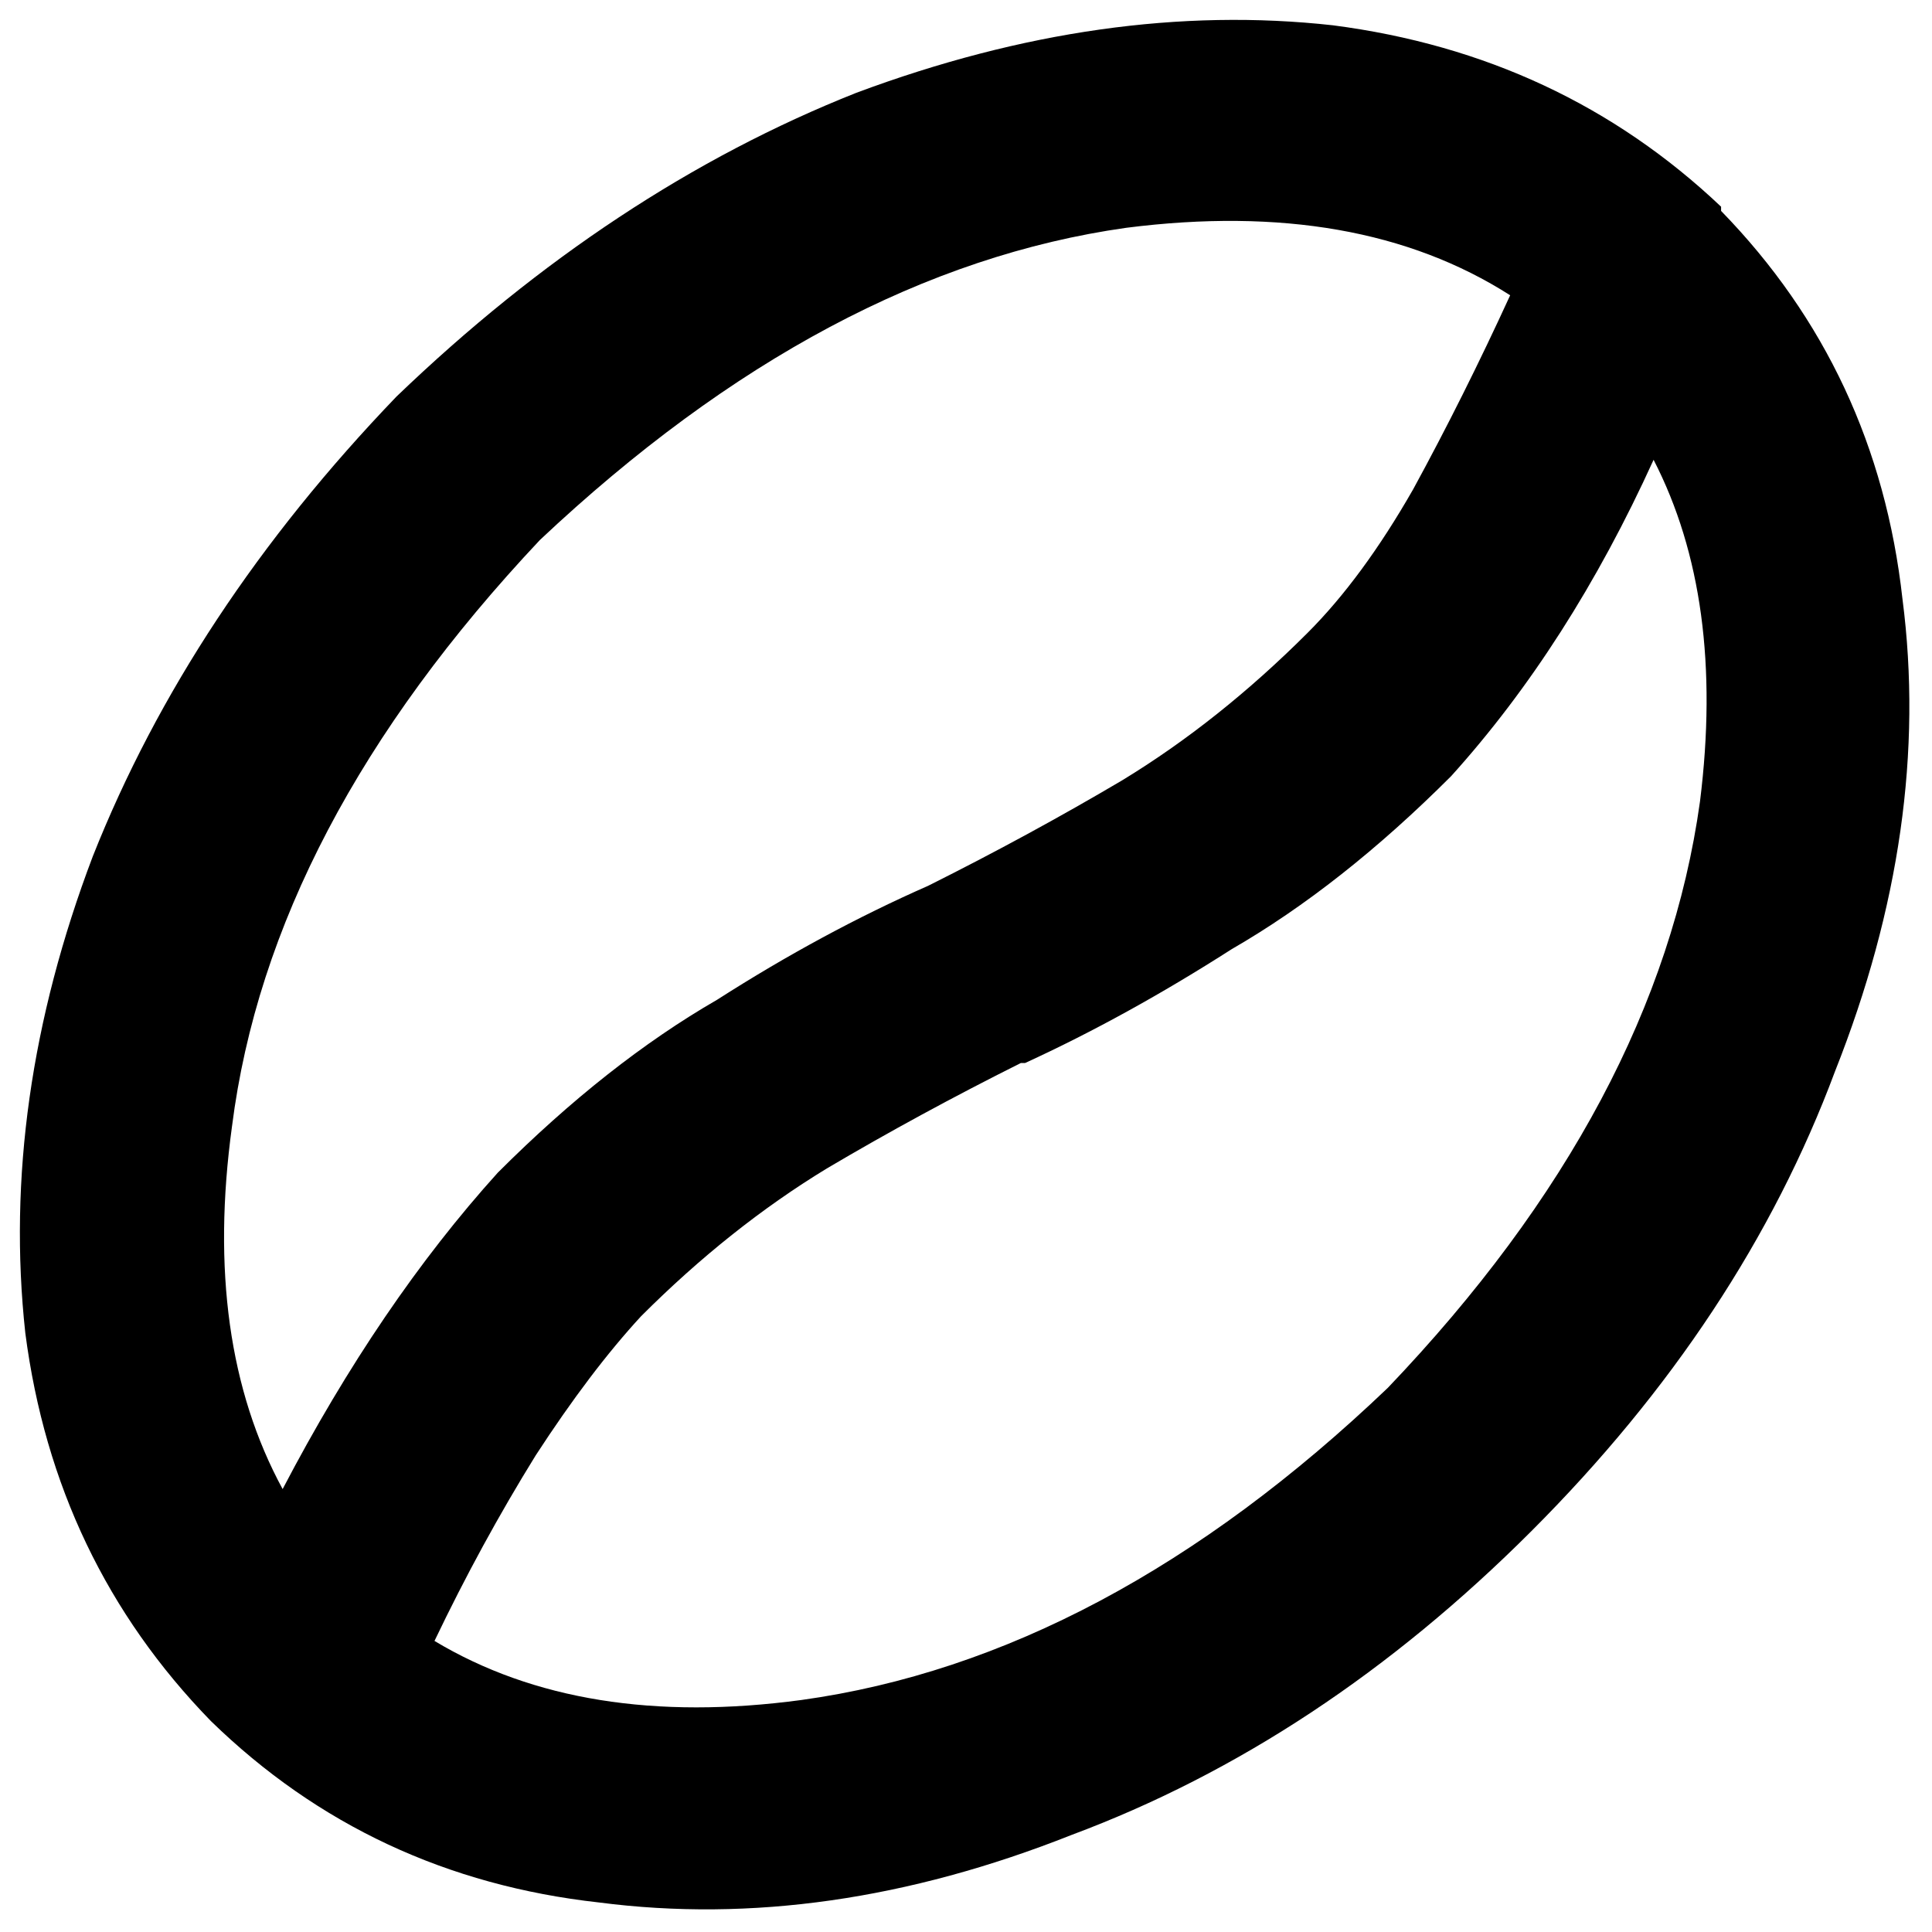 <svg xmlns="http://www.w3.org/2000/svg" viewBox="0 0 512 512">
  <path d="M 438.218 121.852 Q 415.86 171.039 384.559 205.694 Q 355.493 234.76 326.428 251.528 Q 298.48 269.415 271.651 281.712 L 270.533 281.712 L 270.533 281.712 Q 243.703 295.127 219.109 309.659 Q 193.397 325.31 169.921 348.786 Q 156.507 363.319 141.974 385.677 Q 127.441 409.153 115.144 434.865 Q 154.271 458.341 212.402 450.515 Q 292.891 439.336 367.79 367.79 Q 439.336 292.891 450.515 212.402 Q 457.223 158.742 438.218 121.852 L 438.218 121.852 Z M 400.21 78.253 Q 359.965 52.541 298.48 60.367 Q 219.109 71.546 143.092 143.092 Q 71.546 219.109 61.485 298.48 Q 53.659 355.493 74.9 394.62 Q 100.611 345.432 131.913 310.777 Q 160.978 281.712 190.044 264.943 Q 217.991 247.057 245.939 234.76 L 245.939 234.76 L 245.939 234.76 Q 272.769 221.345 297.362 206.812 Q 323.074 191.162 346.55 167.686 Q 361.083 153.153 374.498 129.677 Q 387.913 105.083 400.21 78.253 L 400.21 78.253 Z M 456.105 55.895 Q 497.467 98.376 504.175 158.742 L 504.175 158.742 L 504.175 158.742 Q 512 219.109 486.288 283.948 L 486.288 283.948 L 486.288 283.948 Q 461.694 349.904 405.799 405.799 Q 349.904 461.694 283.948 486.288 Q 219.109 512 158.742 504.175 Q 98.376 497.467 55.895 456.105 Q 14.533 413.624 6.707 353.258 Q 0 291.773 24.594 226.934 Q 50.306 162.096 105.083 105.083 Q 162.096 50.306 226.934 24.594 Q 292.891 0 353.258 6.707 Q 413.624 14.533 456.105 54.777 L 456.105 55.895 Z" />
</svg>
